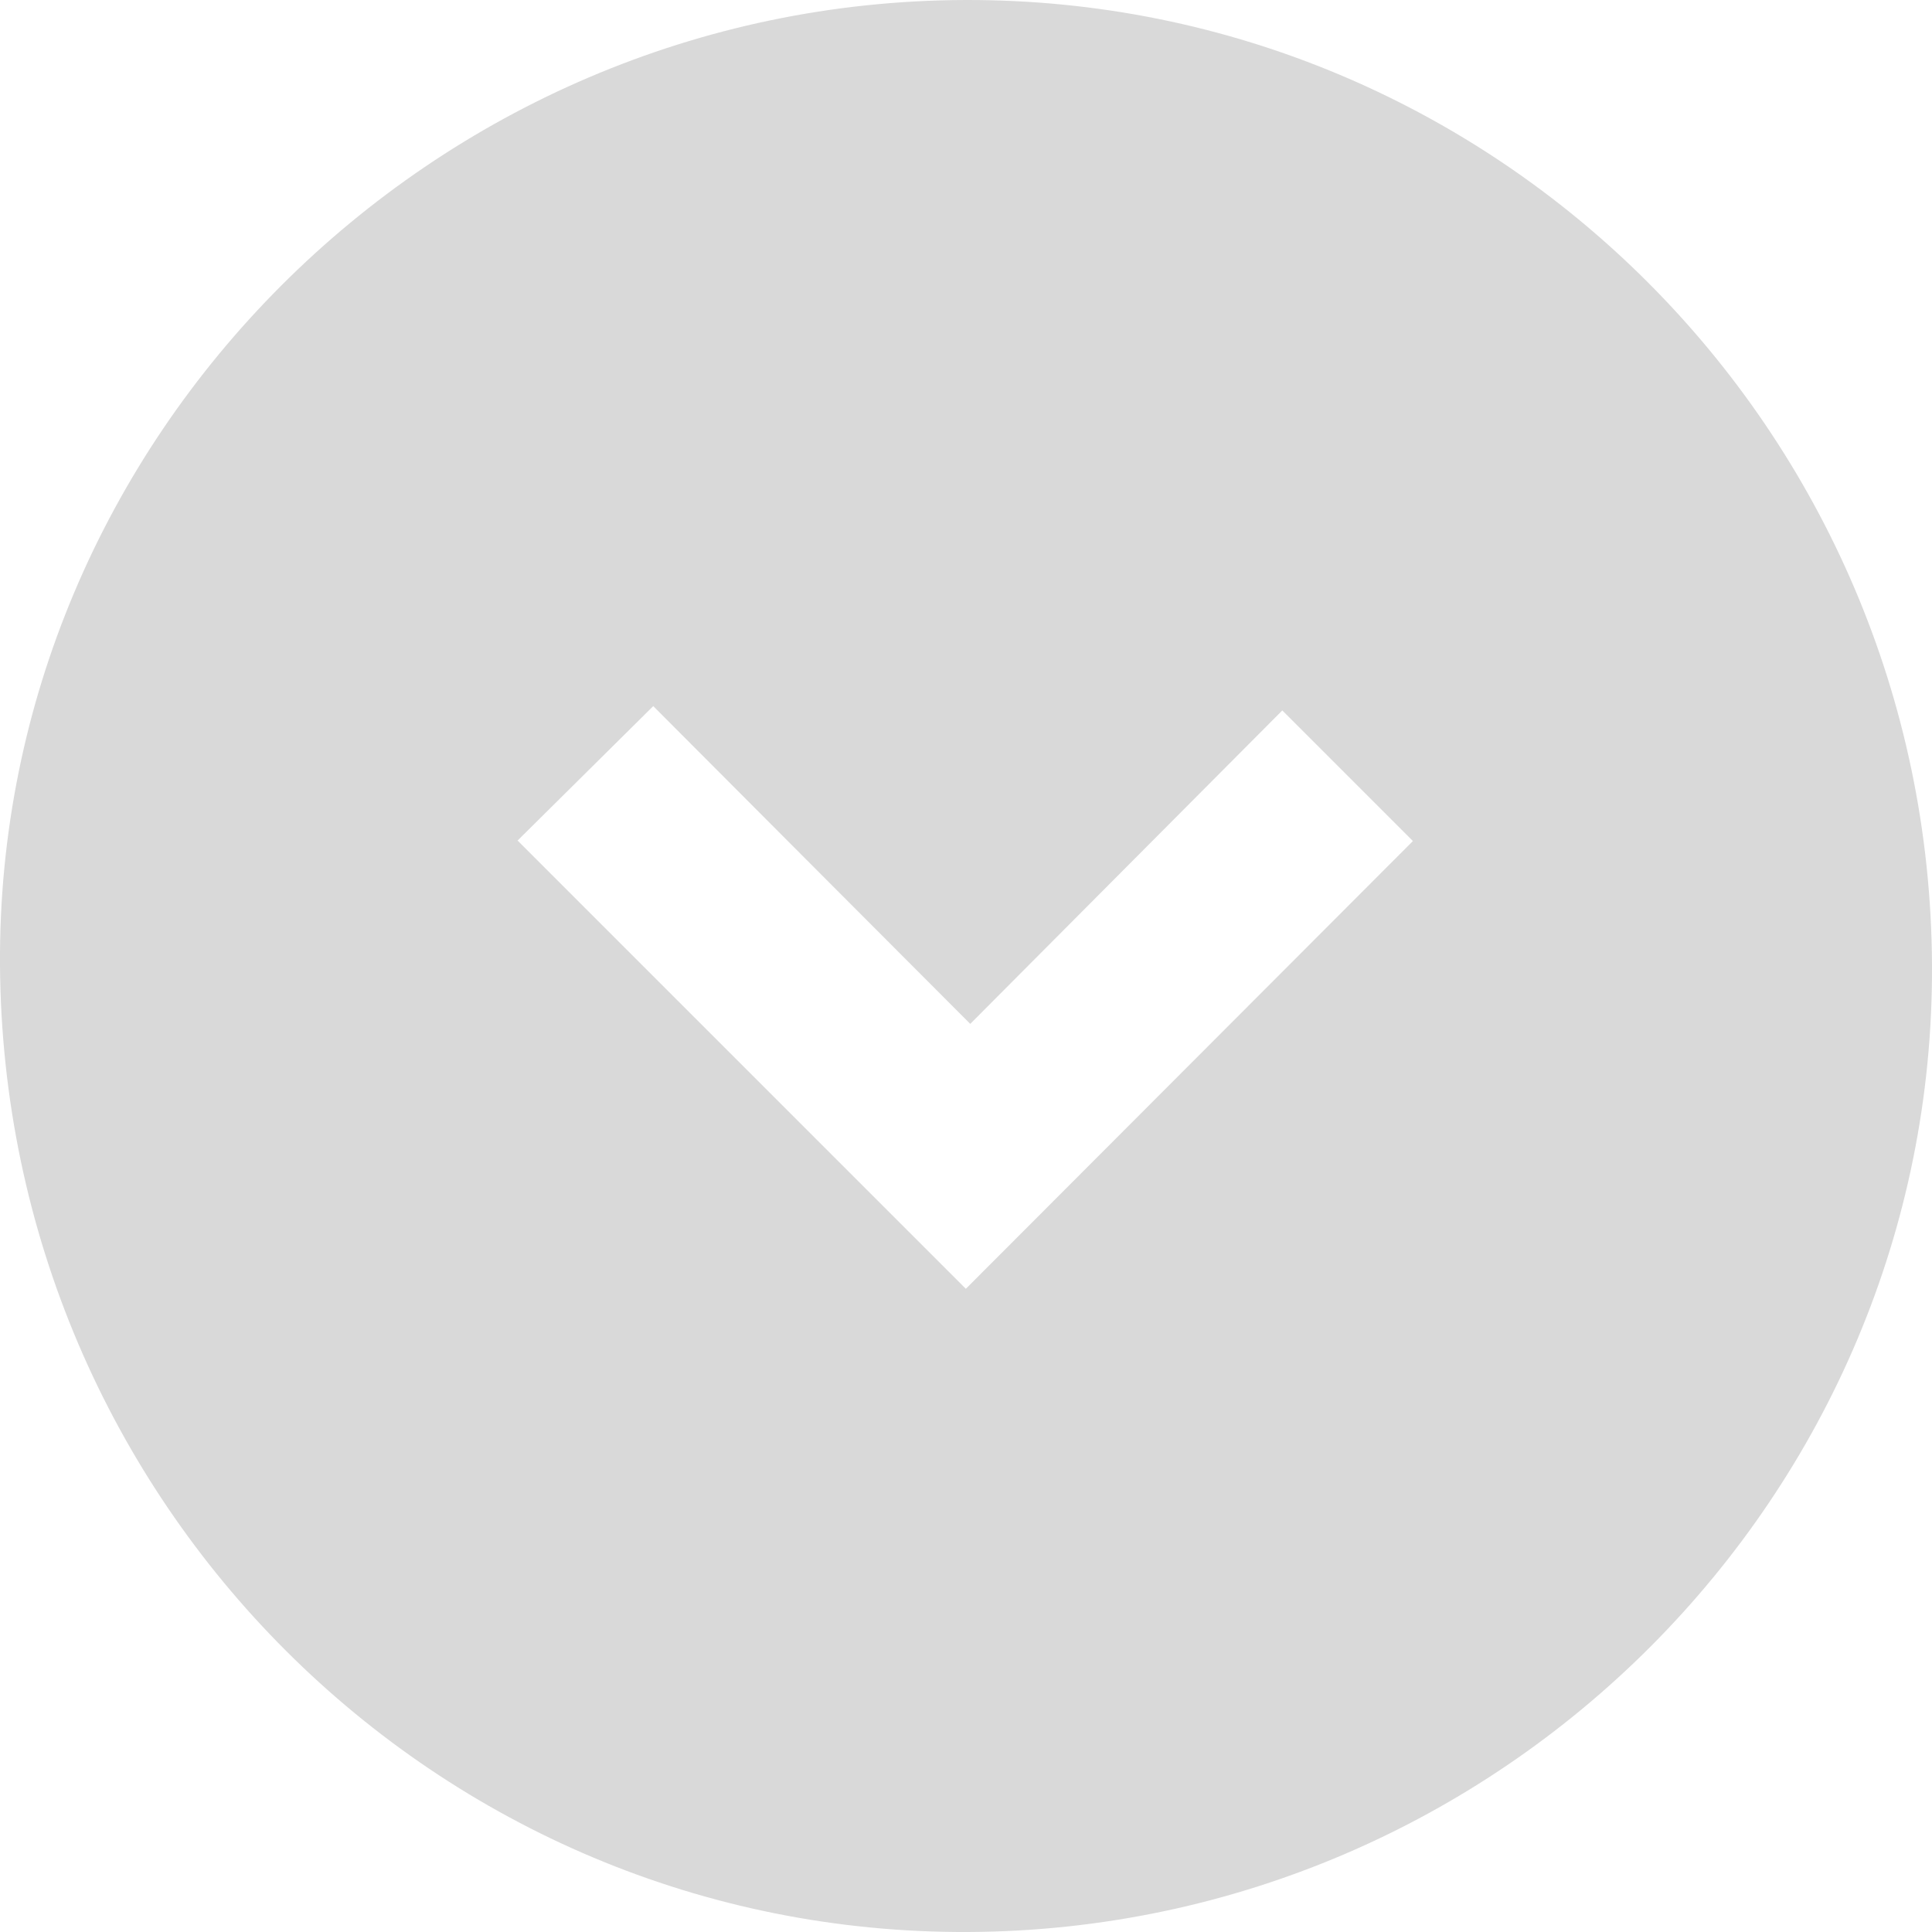 <svg width="25" height="25" viewBox="0 0 25 25" fill="none" xmlns="http://www.w3.org/2000/svg">
<path id="Vector" d="M12.533 25C19.427 24.966 25.032 19.341 25 12.489C24.968 5.569 19.365 -0.023 12.485 7.05719e-05C5.592 0.023 -0.047 5.666 0 12.493C0.048 19.442 5.653 25.034 12.533 25ZM6.698 10.876C7.251 10.328 7.829 9.754 8.453 9.137C9.796 10.484 11.155 11.847 12.555 13.249C13.916 11.881 15.27 10.522 16.593 9.193C17.169 9.769 17.744 10.345 18.283 10.883C16.363 12.806 14.422 14.75 12.498 16.677C10.572 14.752 8.629 12.808 6.698 10.877V10.876Z" fill="#D9D9D9"/>
</svg>

